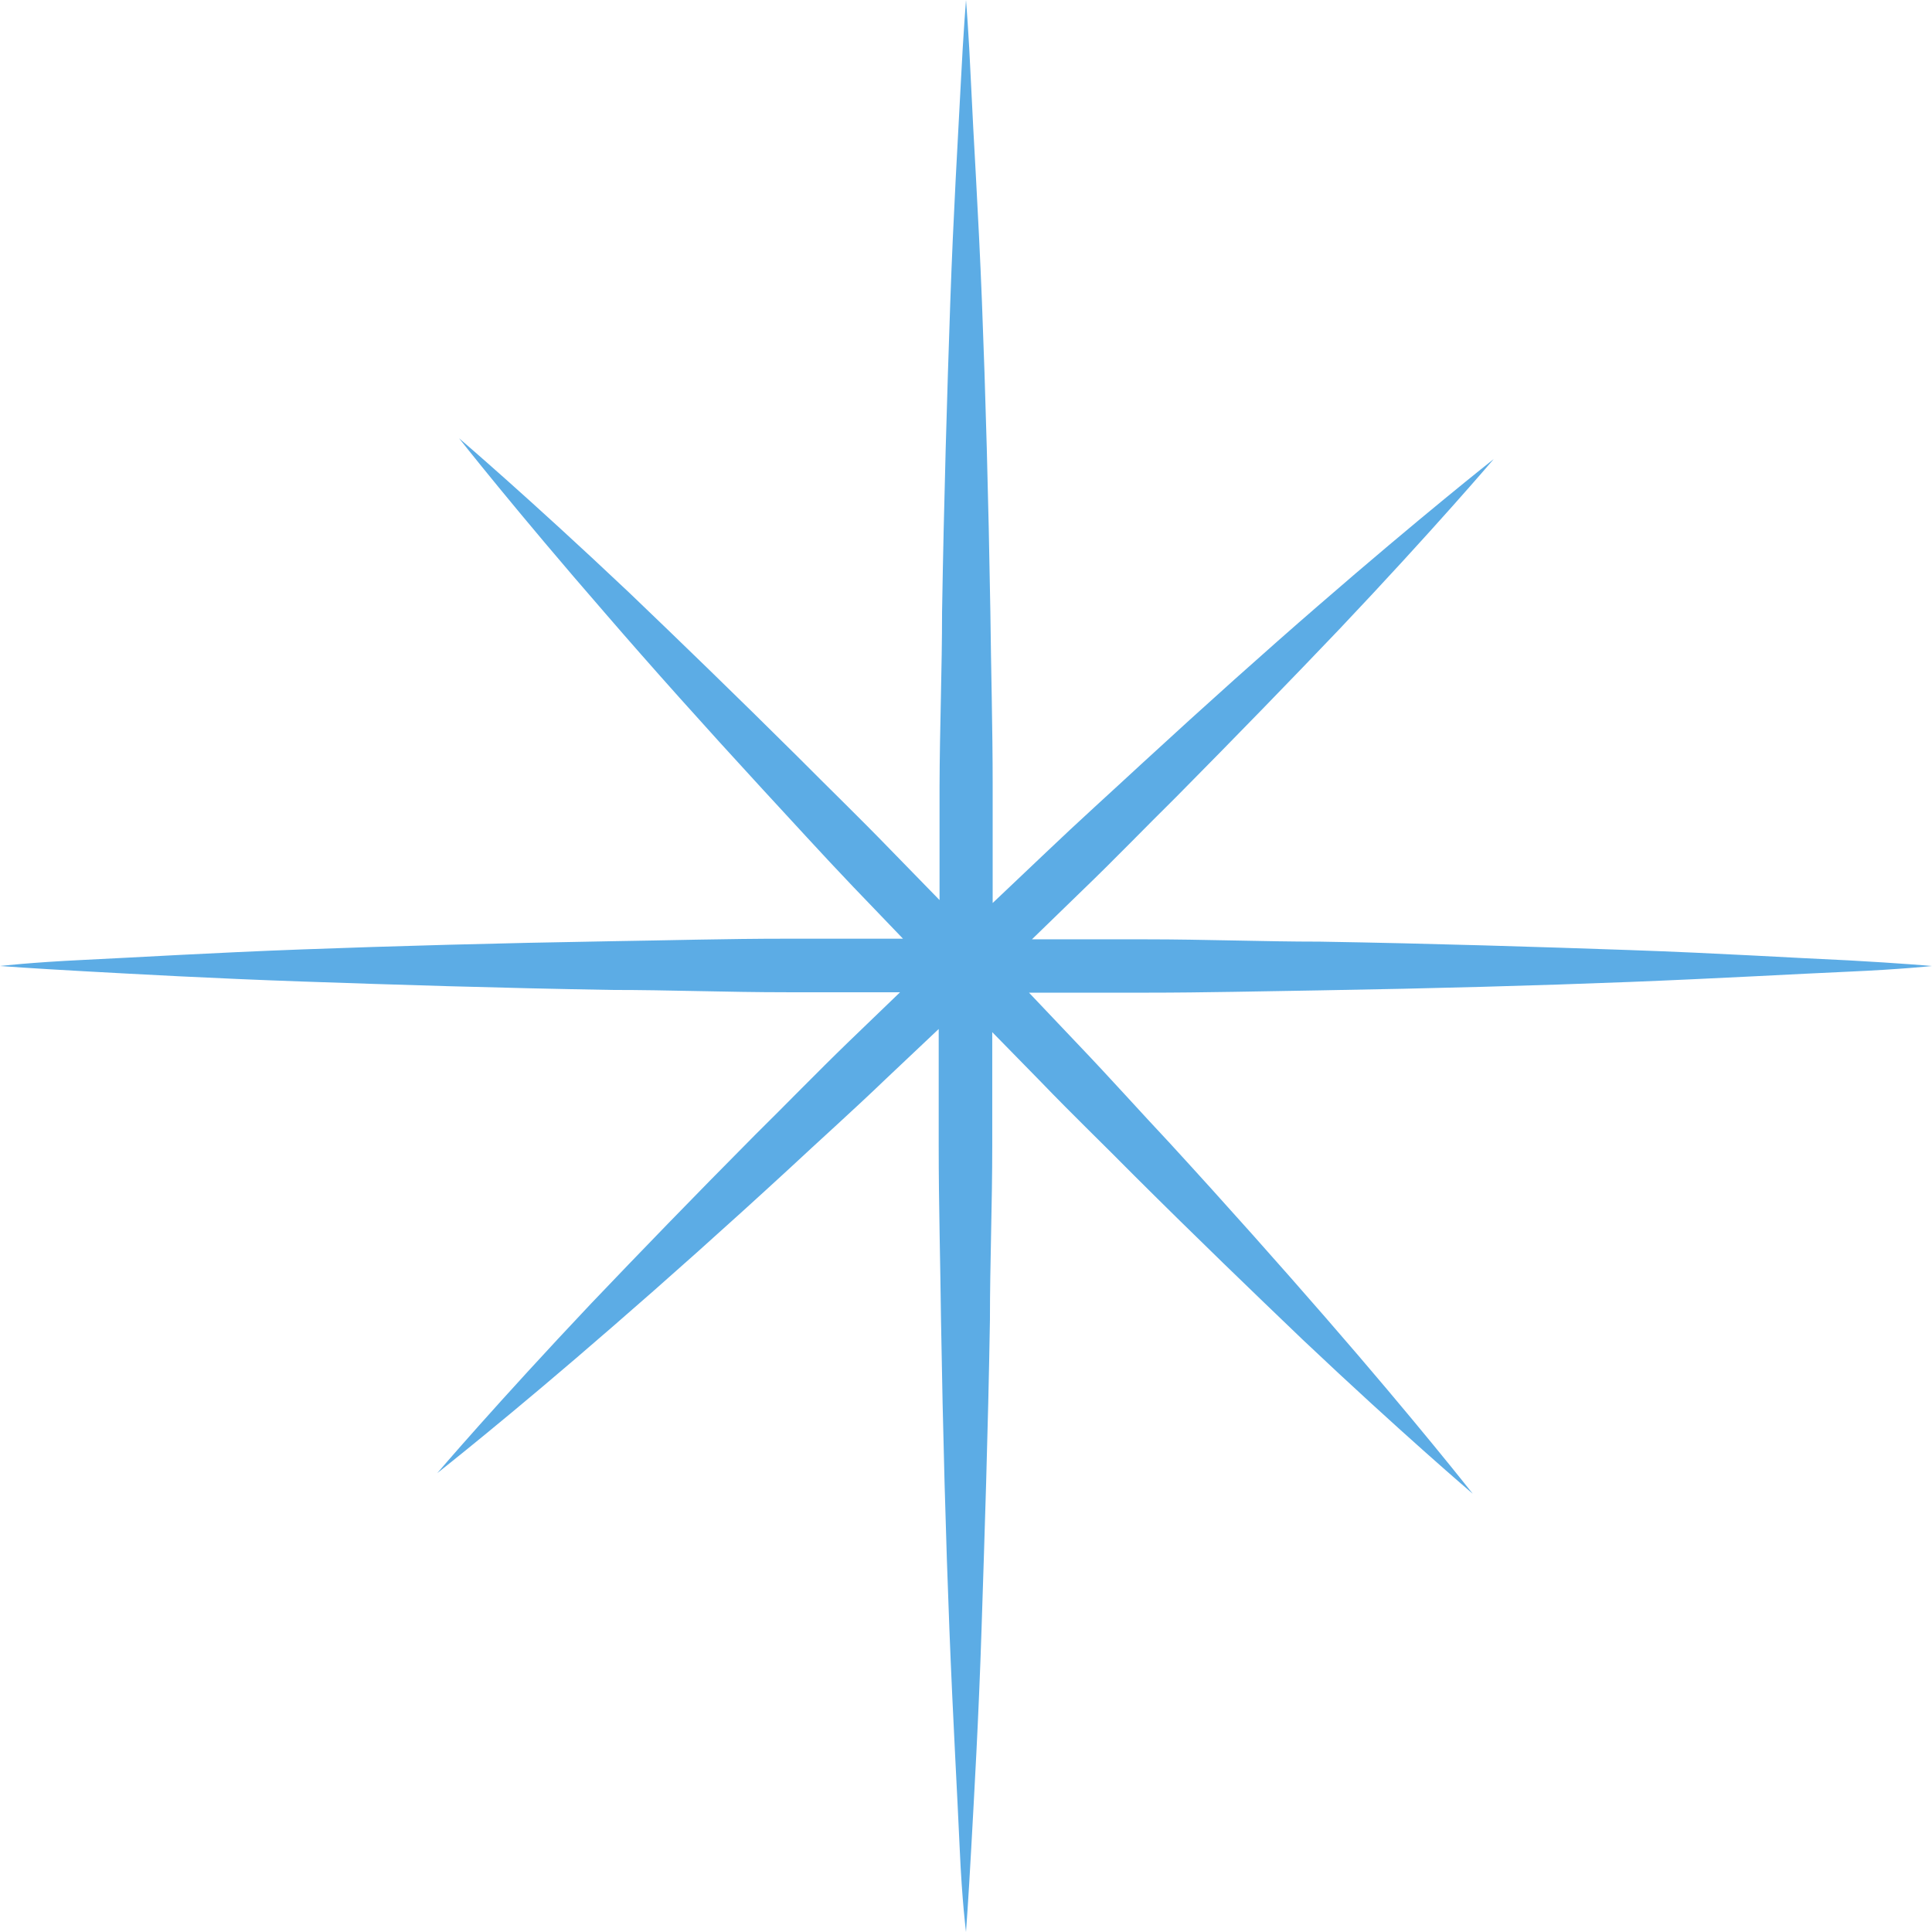 <svg version="1.2" baseProfile="tiny-ps" xmlns="http://www.w3.org/2000/svg" viewBox="0 0 92 92" width="92" height="92">
	<title>star-svg</title>
	<style>
		tspan { white-space:pre }
		.shp0 { fill: #5cace5 } 
	</style>
	<g id="Layer_2">
		<g id="_ëîé_1">
			<path id="Layer" class="shp0" d="M88 45.73C85.49 45.62 81.9 45.39 77.58 45.24C73.26 45.09 68.24 44.93 62.85 44.84C60.16 44.84 57.38 44.73 54.55 44.73L49.14 44.73L51.53 42.41C53.08 40.92 54.53 39.41 56 37.96C58.88 35.05 61.54 32.31 63.78 29.96C68.29 25.2 71.13 21.86 71.13 21.86C71.13 21.86 67.69 24.57 62.75 28.86C60.28 31 57.43 33.55 54.42 36.32C52.92 37.71 51.34 39.13 49.79 40.61L47.27 43C47.27 41.14 47.27 39.27 47.27 37.43C47.27 34.6 47.19 31.82 47.16 29.12C47.07 23.73 46.93 18.7 46.76 14.39C46.59 10.08 46.35 6.47 46.24 4C46.13 1.53 46 0 46 0C46 0 45.88 1.44 45.75 4C45.62 6.56 45.4 10.11 45.25 14.42C45.1 18.73 44.95 23.76 44.86 29.15C44.86 31.85 44.75 34.63 44.74 37.46C44.74 39.24 44.74 41.06 44.74 42.86L42.41 40.47C40.92 38.93 39.41 37.47 37.96 36.01C35.05 33.12 32.31 30.47 29.96 28.22C25.2 23.72 21.86 20.87 21.86 20.87C21.86 20.87 24.57 24.32 28.86 29.25C31 31.73 33.55 34.58 36.32 37.59C37.71 39.09 39.13 40.66 40.61 42.21L43 44.7L37.43 44.7C34.6 44.7 31.82 44.78 29.12 44.82C23.73 44.91 18.7 45.05 14.39 45.21C10.08 45.37 6.49 45.59 3.97 45.71C1.45 45.83 0 46 0 46C0 46 1.44 46.11 4 46.25C6.56 46.39 10.11 46.59 14.42 46.74C18.73 46.89 23.76 47.05 29.15 47.14C31.85 47.14 34.63 47.25 37.46 47.25L42.86 47.25L40.42 49.6C38.88 51.09 37.42 52.6 35.95 54.05C33.07 56.95 30.41 59.7 28.17 62.05C23.67 66.81 20.82 70.15 20.82 70.15C20.82 70.15 24.27 67.44 29.2 63.15C31.68 61 34.53 58.46 37.54 55.69C39.04 54.29 40.62 52.88 42.16 51.4L44.7 49C44.7 50.86 44.7 52.73 44.7 54.57C44.7 57.4 44.78 60.18 44.81 62.87C44.9 68.26 45.04 73.29 45.21 77.6C45.38 81.91 45.59 85.51 45.7 88.02C45.81 90.53 46 92 46 92C46 92 46.11 90.56 46.25 88C46.39 85.44 46.6 81.9 46.74 77.58C46.88 73.26 47.05 68.24 47.14 62.85C47.14 60.16 47.25 57.38 47.25 54.55L47.25 49.15L49.58 51.53C51.07 53.08 52.58 54.53 54.03 56C56.93 58.89 59.68 61.54 62.03 63.79C66.79 68.29 70.13 71.13 70.13 71.13C70.13 71.13 67.42 67.68 63.13 62.75C61 60.3 58.47 57.45 55.7 54.43C54.3 52.94 52.89 51.36 51.41 49.81L49 47.27L54.57 47.27C57.4 47.27 60.18 47.2 62.87 47.16C68.26 47.07 73.29 46.93 77.6 46.76C81.91 46.59 85.51 46.38 88.02 46.27C90.53 46.16 92 46 92 46C92 46 90.54 45.87 88 45.73Z" />
		</g>
	</g>
</svg>